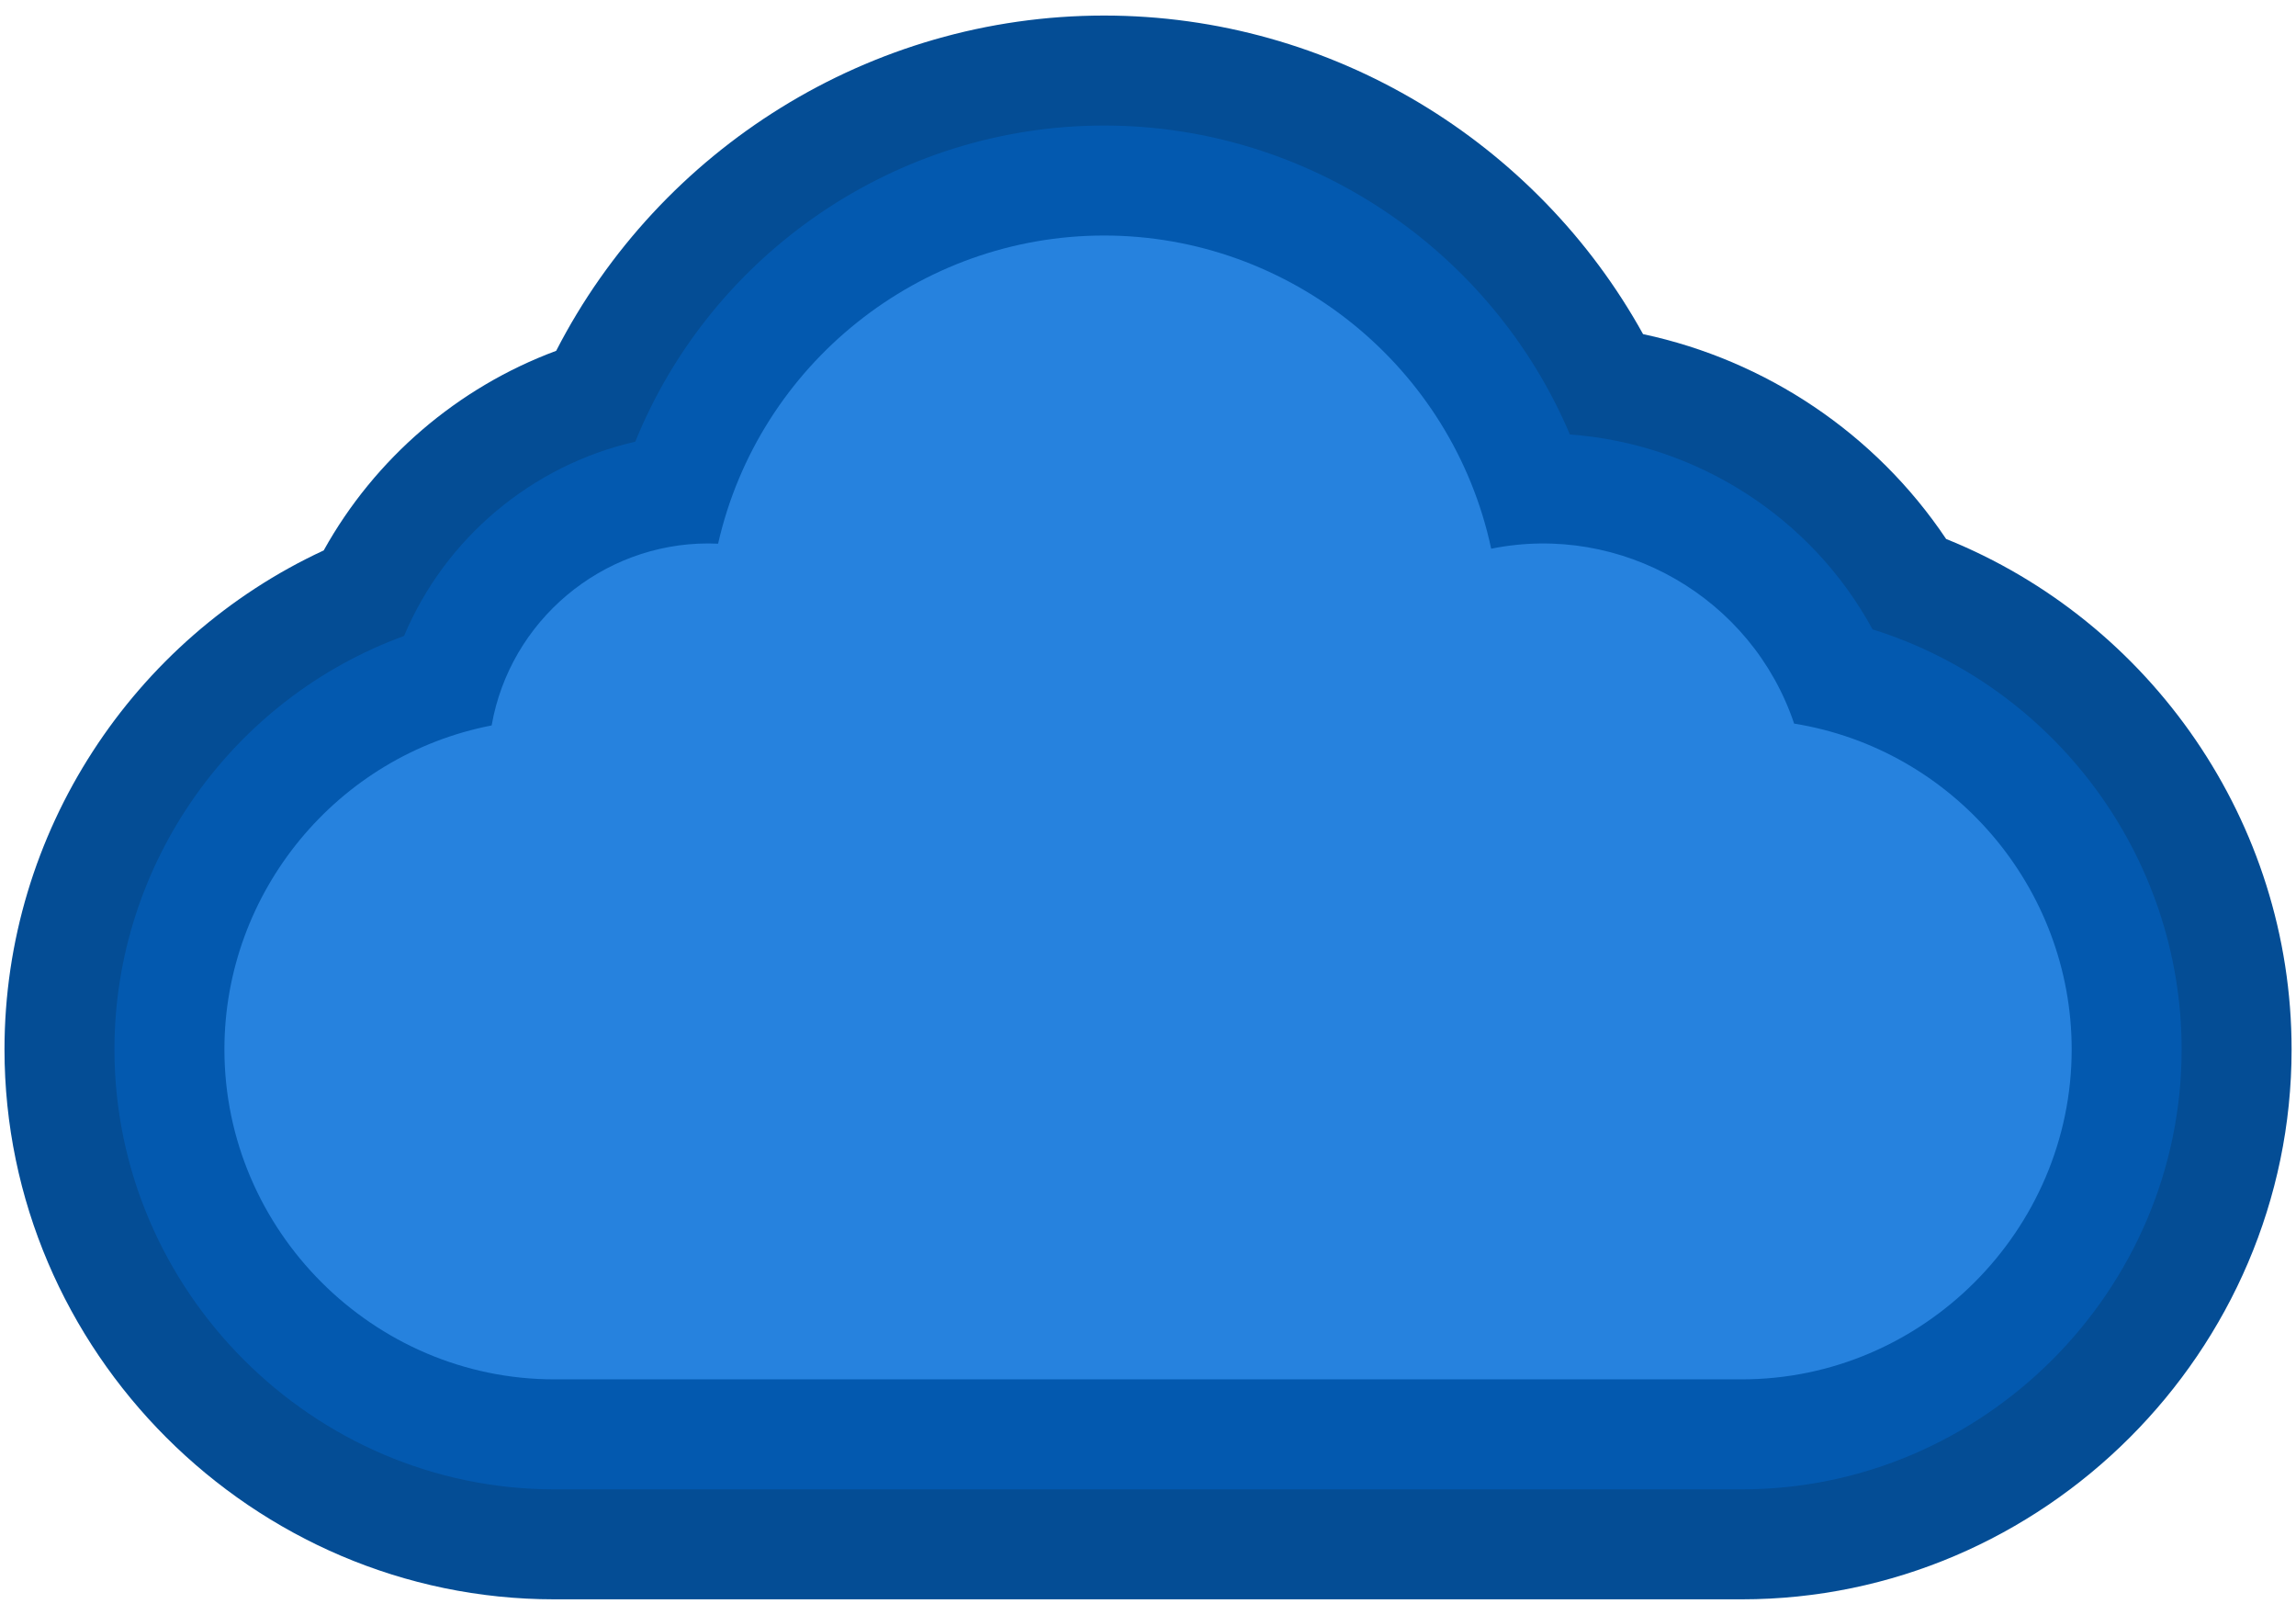 <?xml version="1.0" encoding="UTF-8" standalone="no"?>
<!DOCTYPE svg PUBLIC "-//W3C//DTD SVG 1.1//EN" "http://www.w3.org/Graphics/SVG/1.1/DTD/svg11.dtd">
<svg width="100%" height="100%" viewBox="0 0 512 360" version="1.1"
	xmlns="http://www.w3.org/2000/svg"
	xmlns:xlink="http://www.w3.org/1999/xlink" xml:space="preserve"
	xmlns:serif="http://www.serif.com/" style="fill-rule:evenodd;clip-rule:evenodd;stroke-linejoin:round;stroke-miterlimit:2;">
	<defs>
		<filter id="innershadow" x0="-50%" y0="-50%" width="200%" height="200%">
			<feGaussianBlur in="SourceAlpha" stdDeviation="3" result="blur"></feGaussianBlur>
			<feOffset dy="2" dx="3"></feOffset>
			<feComposite in2="SourceAlpha" operator="arithmetic" k2="-1" k3="1" result="shadowDiff"></feComposite>

			<feFlood flood-color="#000000" flood-opacity="0.75"></feFlood>
			<feComposite in2="shadowDiff" operator="in"></feComposite>
			<feComposite in2="SourceGraphic" operator="over" result="firstfilter"></feComposite>

			<feGaussianBlur in="firstfilter" stdDeviation="3" result="blur2"></feGaussianBlur>
			<feOffset dy="-2" dx="-3"></feOffset>
			<feComposite in2="firstfilter" operator="arithmetic" k2="-1" k3="1" result="shadowDiff"></feComposite>

			<feFlood flood-color="#000000" flood-opacity="0.75"></feFlood>
			<feComposite in2="shadowDiff" operator="in"></feComposite>
			<feComposite in2="firstfilter" operator="over"></feComposite>
		</filter>

	</defs>
	<g transform="matrix(1,0,0,1,-24.156,-19.613)">
		<g transform="matrix(1.226,0,0,1.226,-46.064,42.686)">
			<path d="M158.437,44.972C177.264,8.32 215.491,-15.992 258.097,-15.992C299.547,-15.992 336.806,7.017 356.132,41.938C378.458,46.686 398.419,60.013 411.257,79.187C448.41,94.129 474.088,130.623 474.093,172C474.093,226.858 428.951,272 374.093,272C374.093,272 158.093,272 158.093,272C103.235,272 58.093,226.858 58.093,171.993C58.1,132.491 81.51,97.323 116.155,81.267C125.45,64.546 140.526,51.624 158.437,44.972Z" style="fill:rgb(4,77,149);" filter="url(#innershadow)"/>
		</g>
		<g transform="matrix(1.226,0,0,1.226,-46.064,42.686)">
			<path d="M172.827,61.496C186.698,27.301 220.3,4.008 258.097,4.008C295.44,4.008 328.643,26.744 342.825,60.188C365.782,61.849 386.764,75.18 397.872,95.625C430.768,105.897 454.089,136.732 454.093,172C454.093,215.887 417.98,252 374.093,252C374.093,252 158.093,252 158.093,252C114.206,252 78.093,215.887 78.093,171.996C78.099,138.081 99.67,108.159 130.767,96.823C138.252,79.032 154.011,65.796 172.827,61.496Z" style="fill:rgb(3,89,175);" filter="url(#innershadow)"/>
		</g>
		<g transform="matrix(1.226,0,0,1.226,-46.064,42.686)">
			<path d="M383.607,112.759C375.93,89.885 352.153,76.162 328.507,80.959C321.434,47.866 291.938,24.008 258.097,24.008C224.601,24.008 195.315,47.382 187.889,80.045C187.289,80.019 186.695,80 186.089,80C166.745,80.005 150.04,94.041 146.7,113.094C118.591,118.534 98.098,143.37 98.093,172C98.093,204.915 125.178,232 158.093,232L374.093,232C407.008,232 434.093,204.915 434.093,172C434.089,142.663 412.572,117.415 383.607,112.759Z" style="fill:rgb(38,130,222);fill-rule:nonzero;" filter="url(#innershadow)"/>
		</g>
	</g>
</svg>
